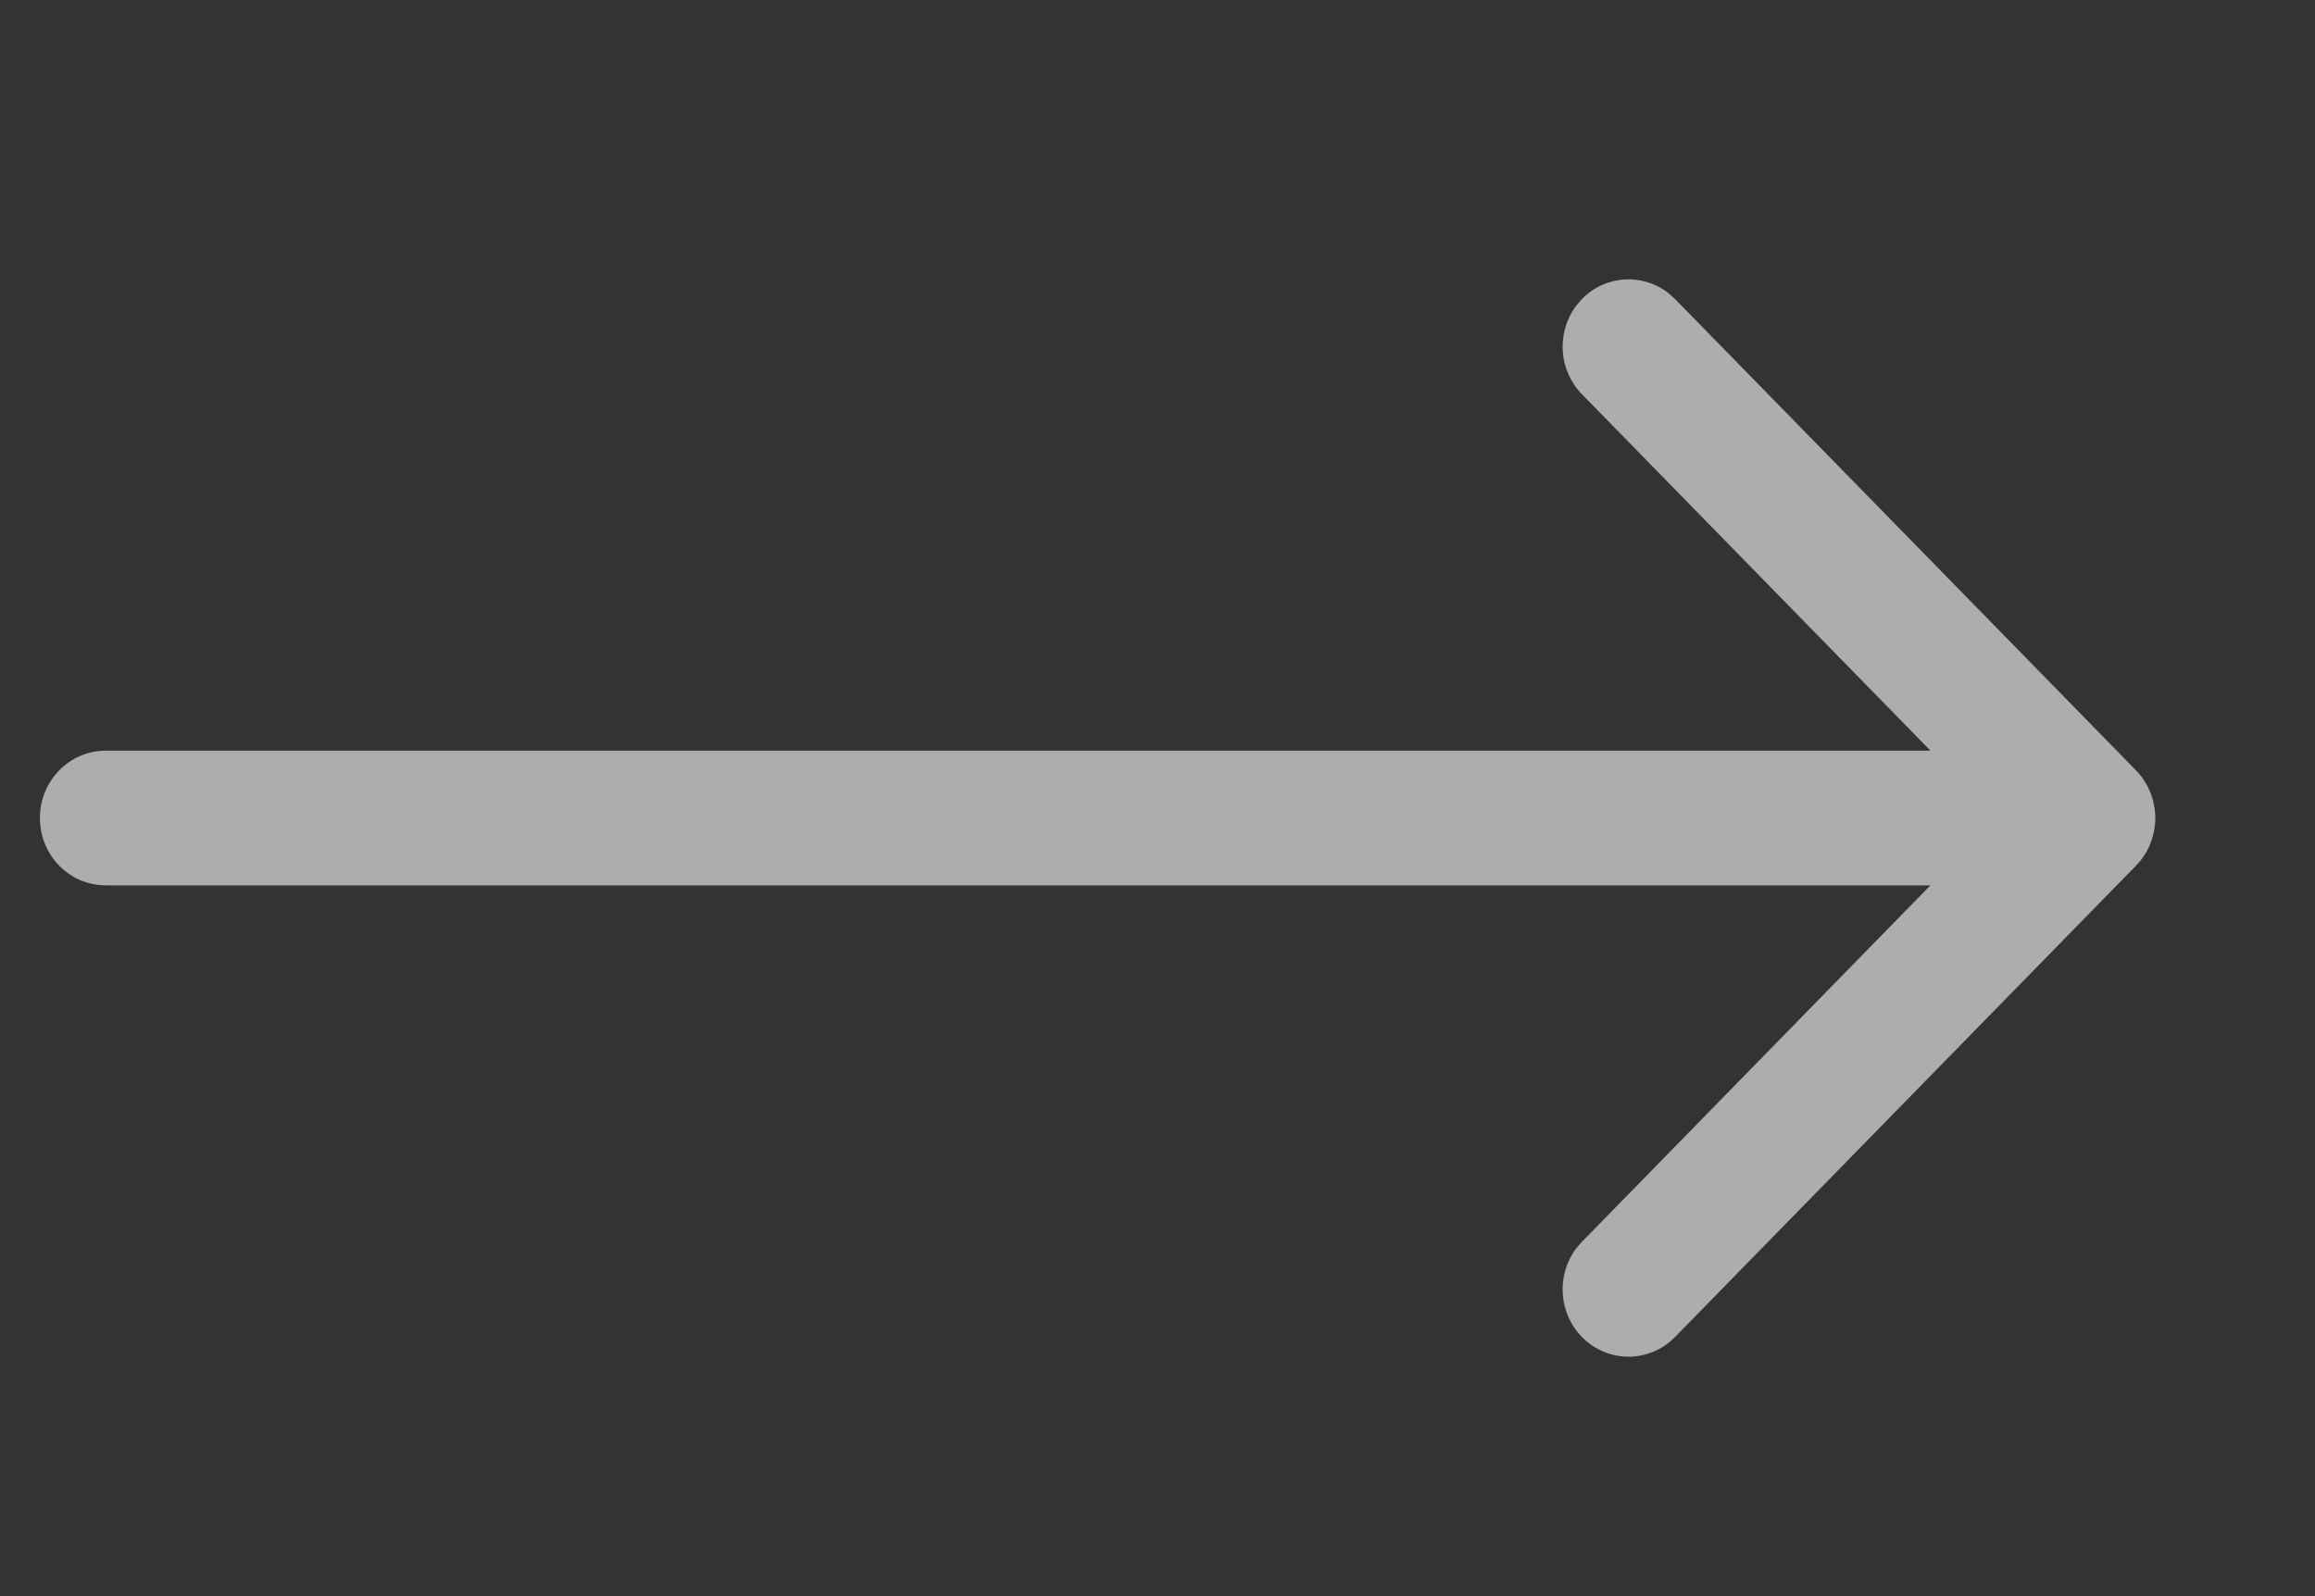 <svg width="29" height="20" viewBox="0 0 29 20" fill="none" xmlns="http://www.w3.org/2000/svg">
<rect x="0" y="0" width="29" height="20" fill="#333333" stroke="none"/>
<g opacity="0.6">
<path fill-rule="evenodd" clip-rule="evenodd" d="M19.748 3.827L19.817 3.747C20.114 3.443 20.582 3.42 20.906 3.677L20.983 3.747L26.758 9.653L26.793 9.69L26.838 9.748L26.897 9.842L26.941 9.937L26.97 10.026L26.994 10.15L27 10.25L26.998 10.313L26.983 10.419L26.959 10.513L26.923 10.607L26.88 10.689L26.819 10.778L26.758 10.847L20.983 16.753C20.661 17.082 20.139 17.082 19.817 16.753C19.519 16.449 19.496 15.97 19.748 15.639L19.817 15.56L24.182 11.094L1.325 11.094C0.869 11.094 0.5 10.716 0.5 10.25C0.5 9.784 0.869 9.406 1.325 9.406L24.183 9.406L19.817 4.94C19.519 4.636 19.496 4.158 19.748 3.827Z" fill="white"/>
</g>
</svg>
